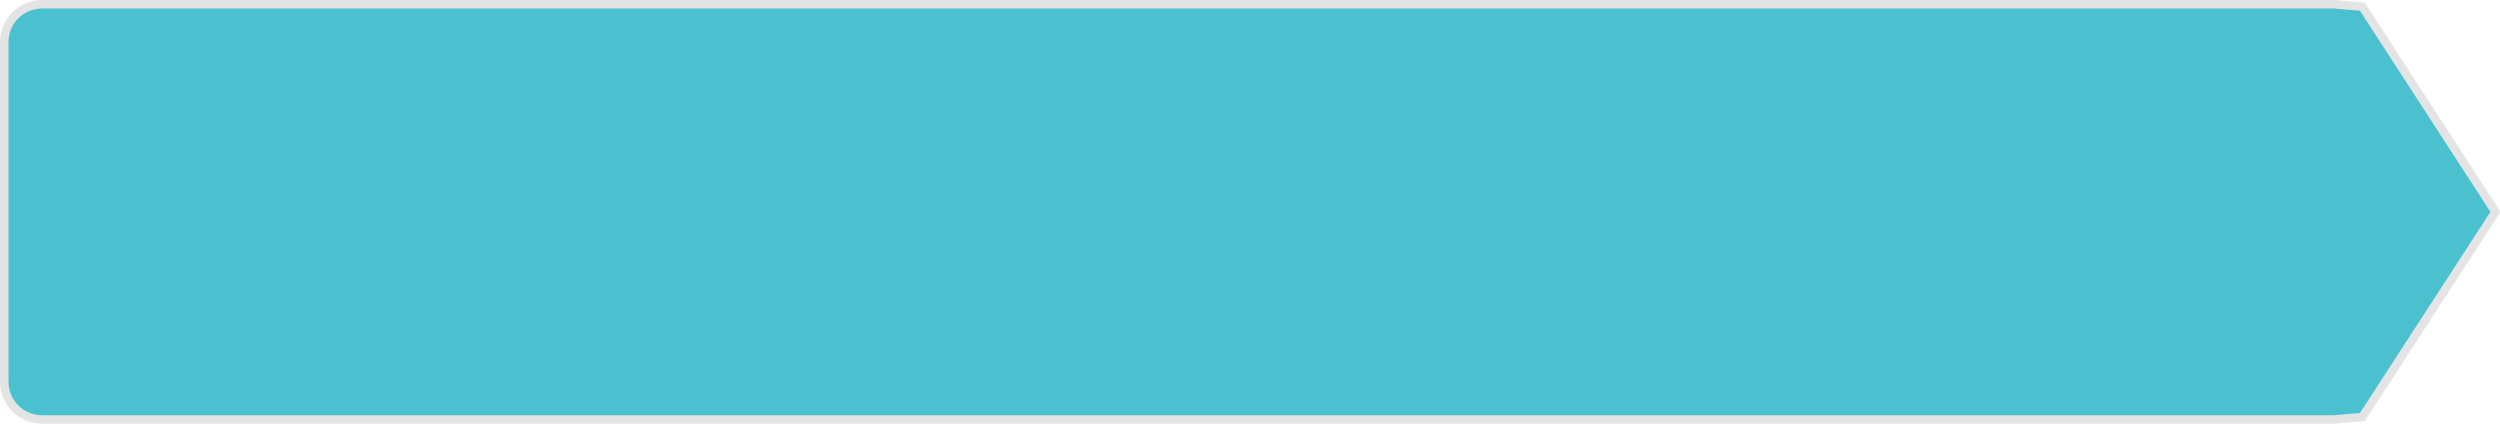 ﻿<?xml version="1.0" encoding="utf-8"?>
<svg version="1.1" xmlns:xlink="http://www.w3.org/1999/xlink" width="295px" height="50px" xmlns="http://www.w3.org/2000/svg">
  <g transform="matrix(1 0 0 1 -70 -414 )">
    <path d="M 345.399 414.5  C 345.399 414.5  348.757 414.785  348.757 414.785  C 348.757 414.785  364.468 439  364.468 439  C 364.468 439  348.757 463.215  348.757 463.215  C 348.757 463.215  345.399 463.5  345.399 463.5  C 345.399 463.5  75 463.5  75 463.5  C 72.48 463.5  70.5 461.52  70.5 459  C 70.5 459  70.5 419  70.5 419  C 70.5 416.48  72.48 414.5  75 414.5  C 75 414.5  345.399 414.5  345.399 414.5  Z " fill-rule="nonzero" fill="#4bc1d0" stroke="none" />
    <path d="M 345.399 414.5  C 345.399 414.5  348.757 414.785  348.757 414.785  C 348.757 414.785  364.468 439  364.468 439  C 364.468 439  348.757 463.215  348.757 463.215  C 348.757 463.215  345.399 463.5  345.399 463.5  C 345.399 463.5  75 463.5  75 463.5  C 72.48 463.5  70.5 461.52  70.5 459  C 70.5 459  70.5 419  70.5 419  C 70.5 416.48  72.48 414.5  75 414.5  C 75 414.5  345.399 414.5  345.399 414.5  Z " stroke-width="1" stroke="#e4e4e4" fill="none" />
  </g>
</svg>